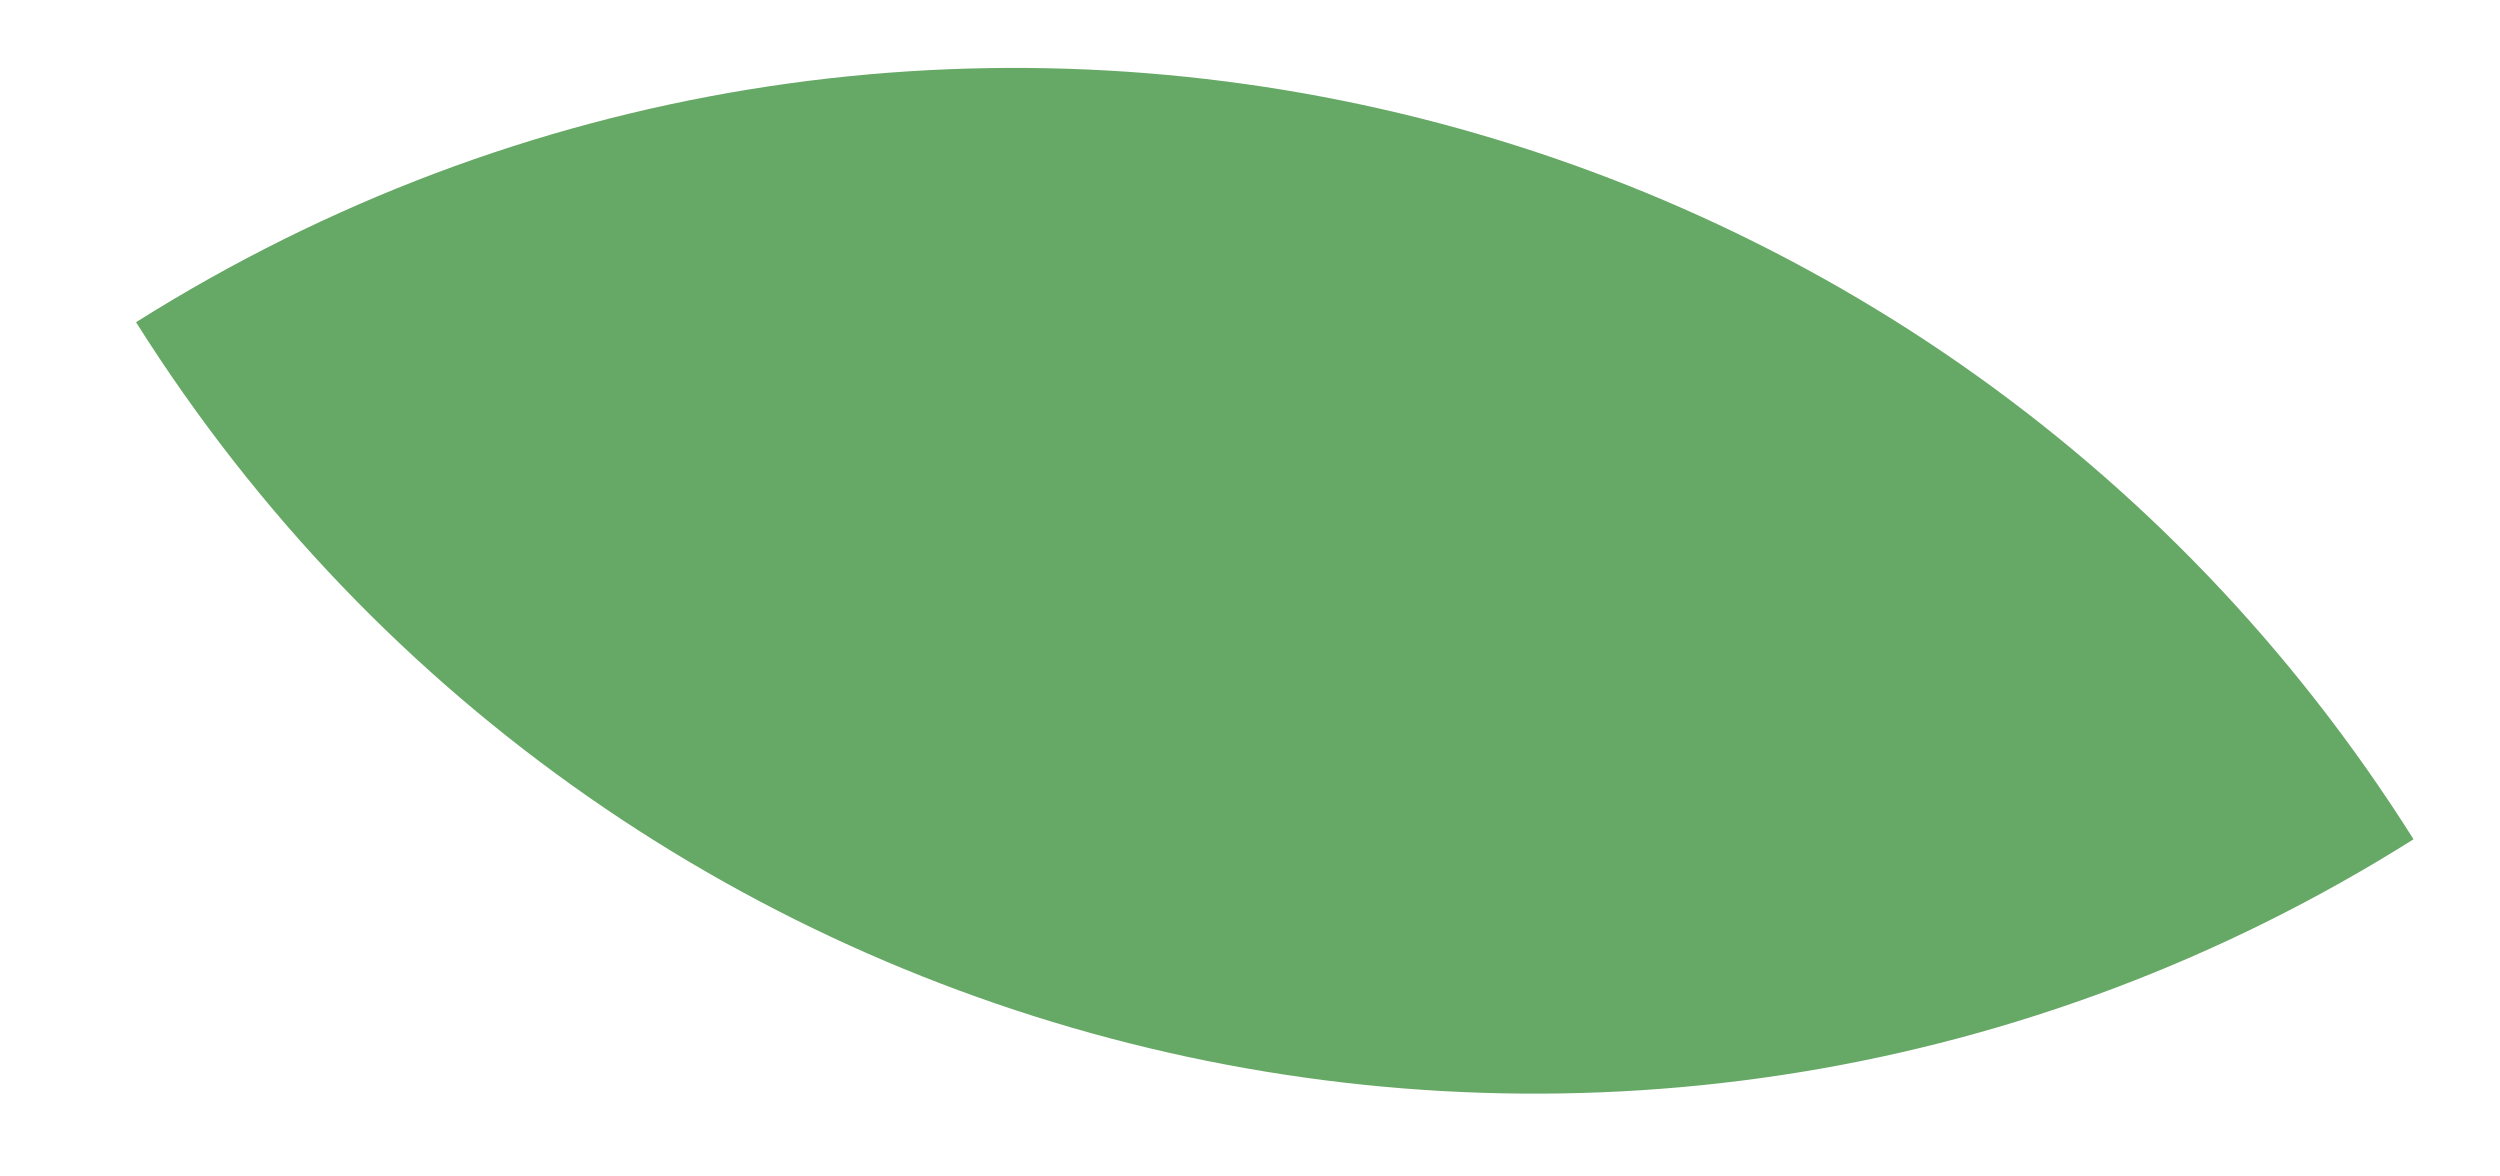 <?xml version="1.0" encoding="UTF-8" standalone="no"?><svg width='17' height='8' viewBox='0 0 17 8' fill='none' xmlns='http://www.w3.org/2000/svg'>
<path d='M16.412 5.707C11.164 9.013 4.231 7.439 0.925 2.191C6.172 -1.114 13.106 0.46 16.412 5.707Z' fill='#66A865'/>
</svg>

